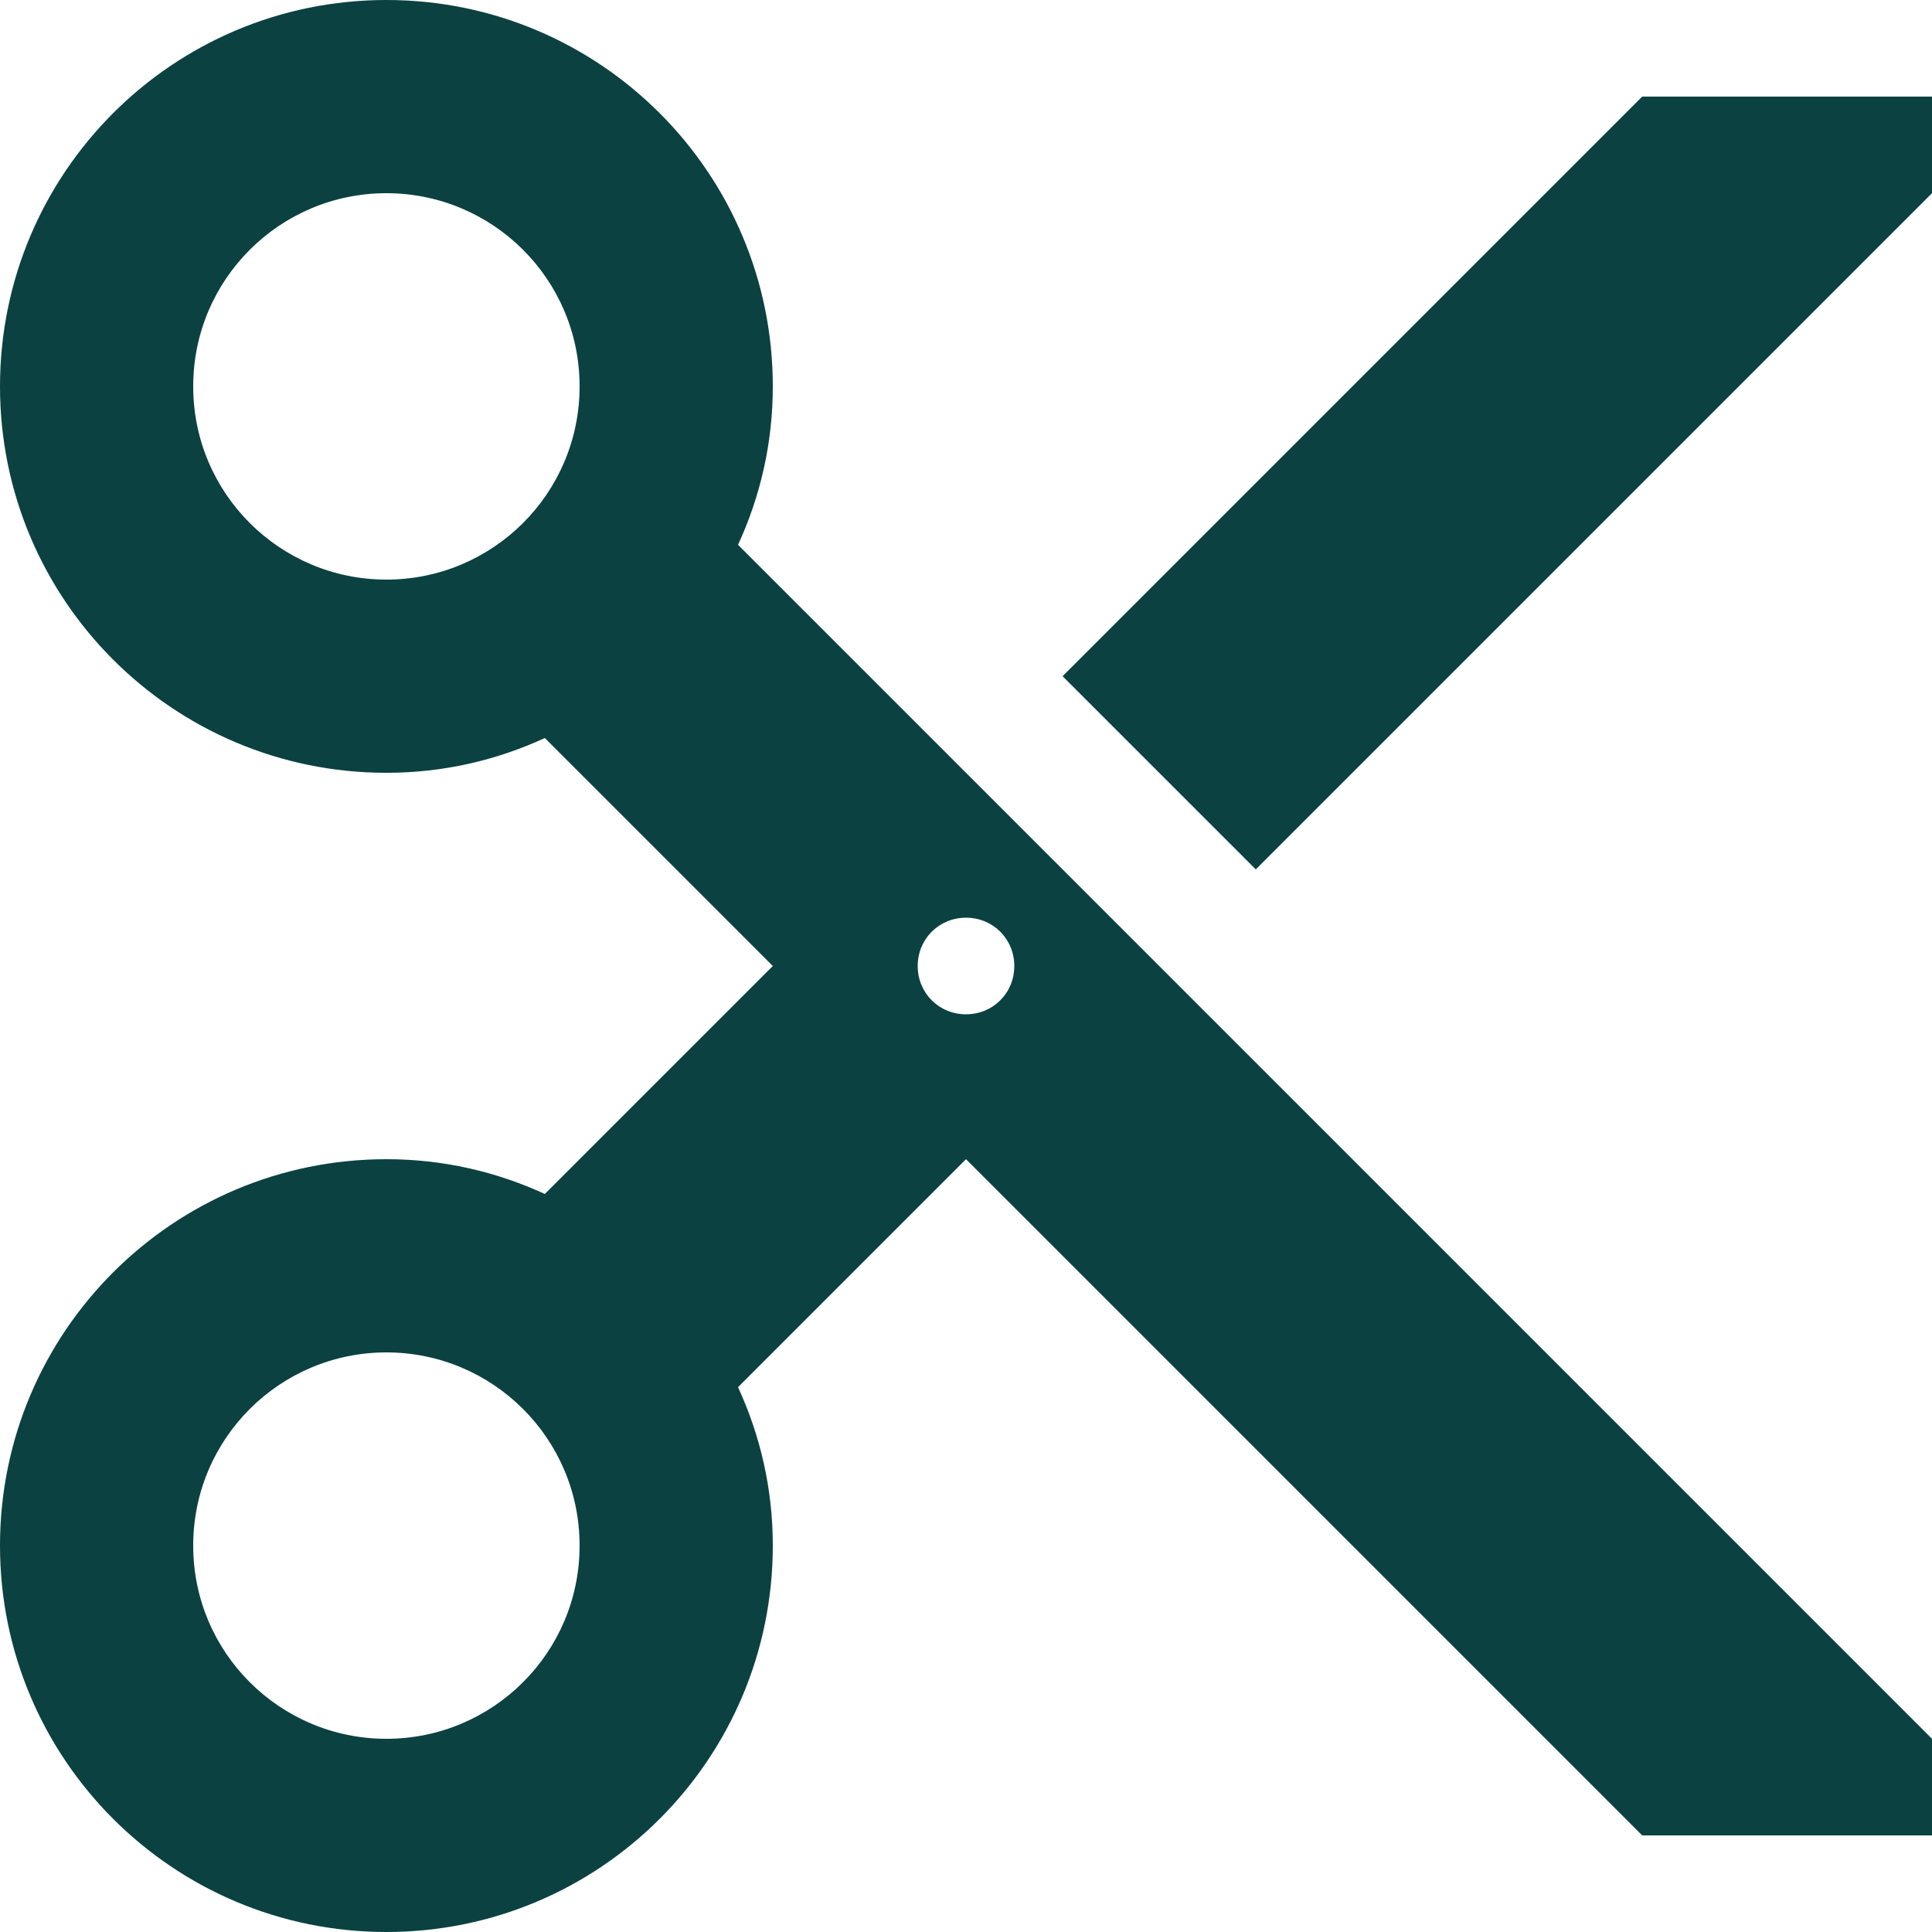 <svg width="14" height="14" viewBox="0 0 14 14" fill="none" xmlns="http://www.w3.org/2000/svg">
<g clip-path="url(#clip0_1_997633)">
<path fill-rule="evenodd" clip-rule="evenodd" d="M5.348 3.948C5.509 3.598 5.6 3.213 5.6 2.8C5.6 1.253 4.347 0 2.8 0C1.253 0 0 1.253 0 2.8C0 4.347 1.253 5.6 2.8 5.6C3.213 5.6 3.598 5.509 3.948 5.348L5.6 7L3.948 8.652C3.598 8.491 3.213 8.4 2.8 8.4C1.253 8.4 0 9.653 0 11.2C0 12.747 1.253 14 2.8 14C4.347 14 5.6 12.747 5.6 11.2C5.6 10.787 5.509 10.402 5.348 10.052L7 8.4L11.9 13.3H14V12.6L5.348 3.948ZM2.8 4.2C2.03 4.2 1.4 3.577 1.4 2.8C1.4 2.023 2.03 1.4 2.8 1.4C3.57 1.4 4.2 2.023 4.2 2.8C4.2 3.577 3.57 4.2 2.8 4.2ZM1.4 11.2C1.4 11.977 2.03 12.6 2.8 12.6C3.57 12.6 4.2 11.977 4.2 11.2C4.2 10.423 3.57 9.8 2.8 9.8C2.03 9.8 1.4 10.423 1.4 11.2ZM7 7.35C6.804 7.35 6.65 7.196 6.65 7C6.65 6.804 6.804 6.65 7 6.65C7.196 6.65 7.35 6.804 7.35 7C7.35 7.196 7.196 7.35 7 7.35ZM7.7 4.9L11.9 0.7H14V1.4L9.1 6.3L7.7 4.9Z" fill="#0B4141"/>
</g>
<defs>
<clipPath id="clip0_1_997633">
<rect width="14" height="14" fill="white"/>
</clipPath>
</defs>
</svg>

